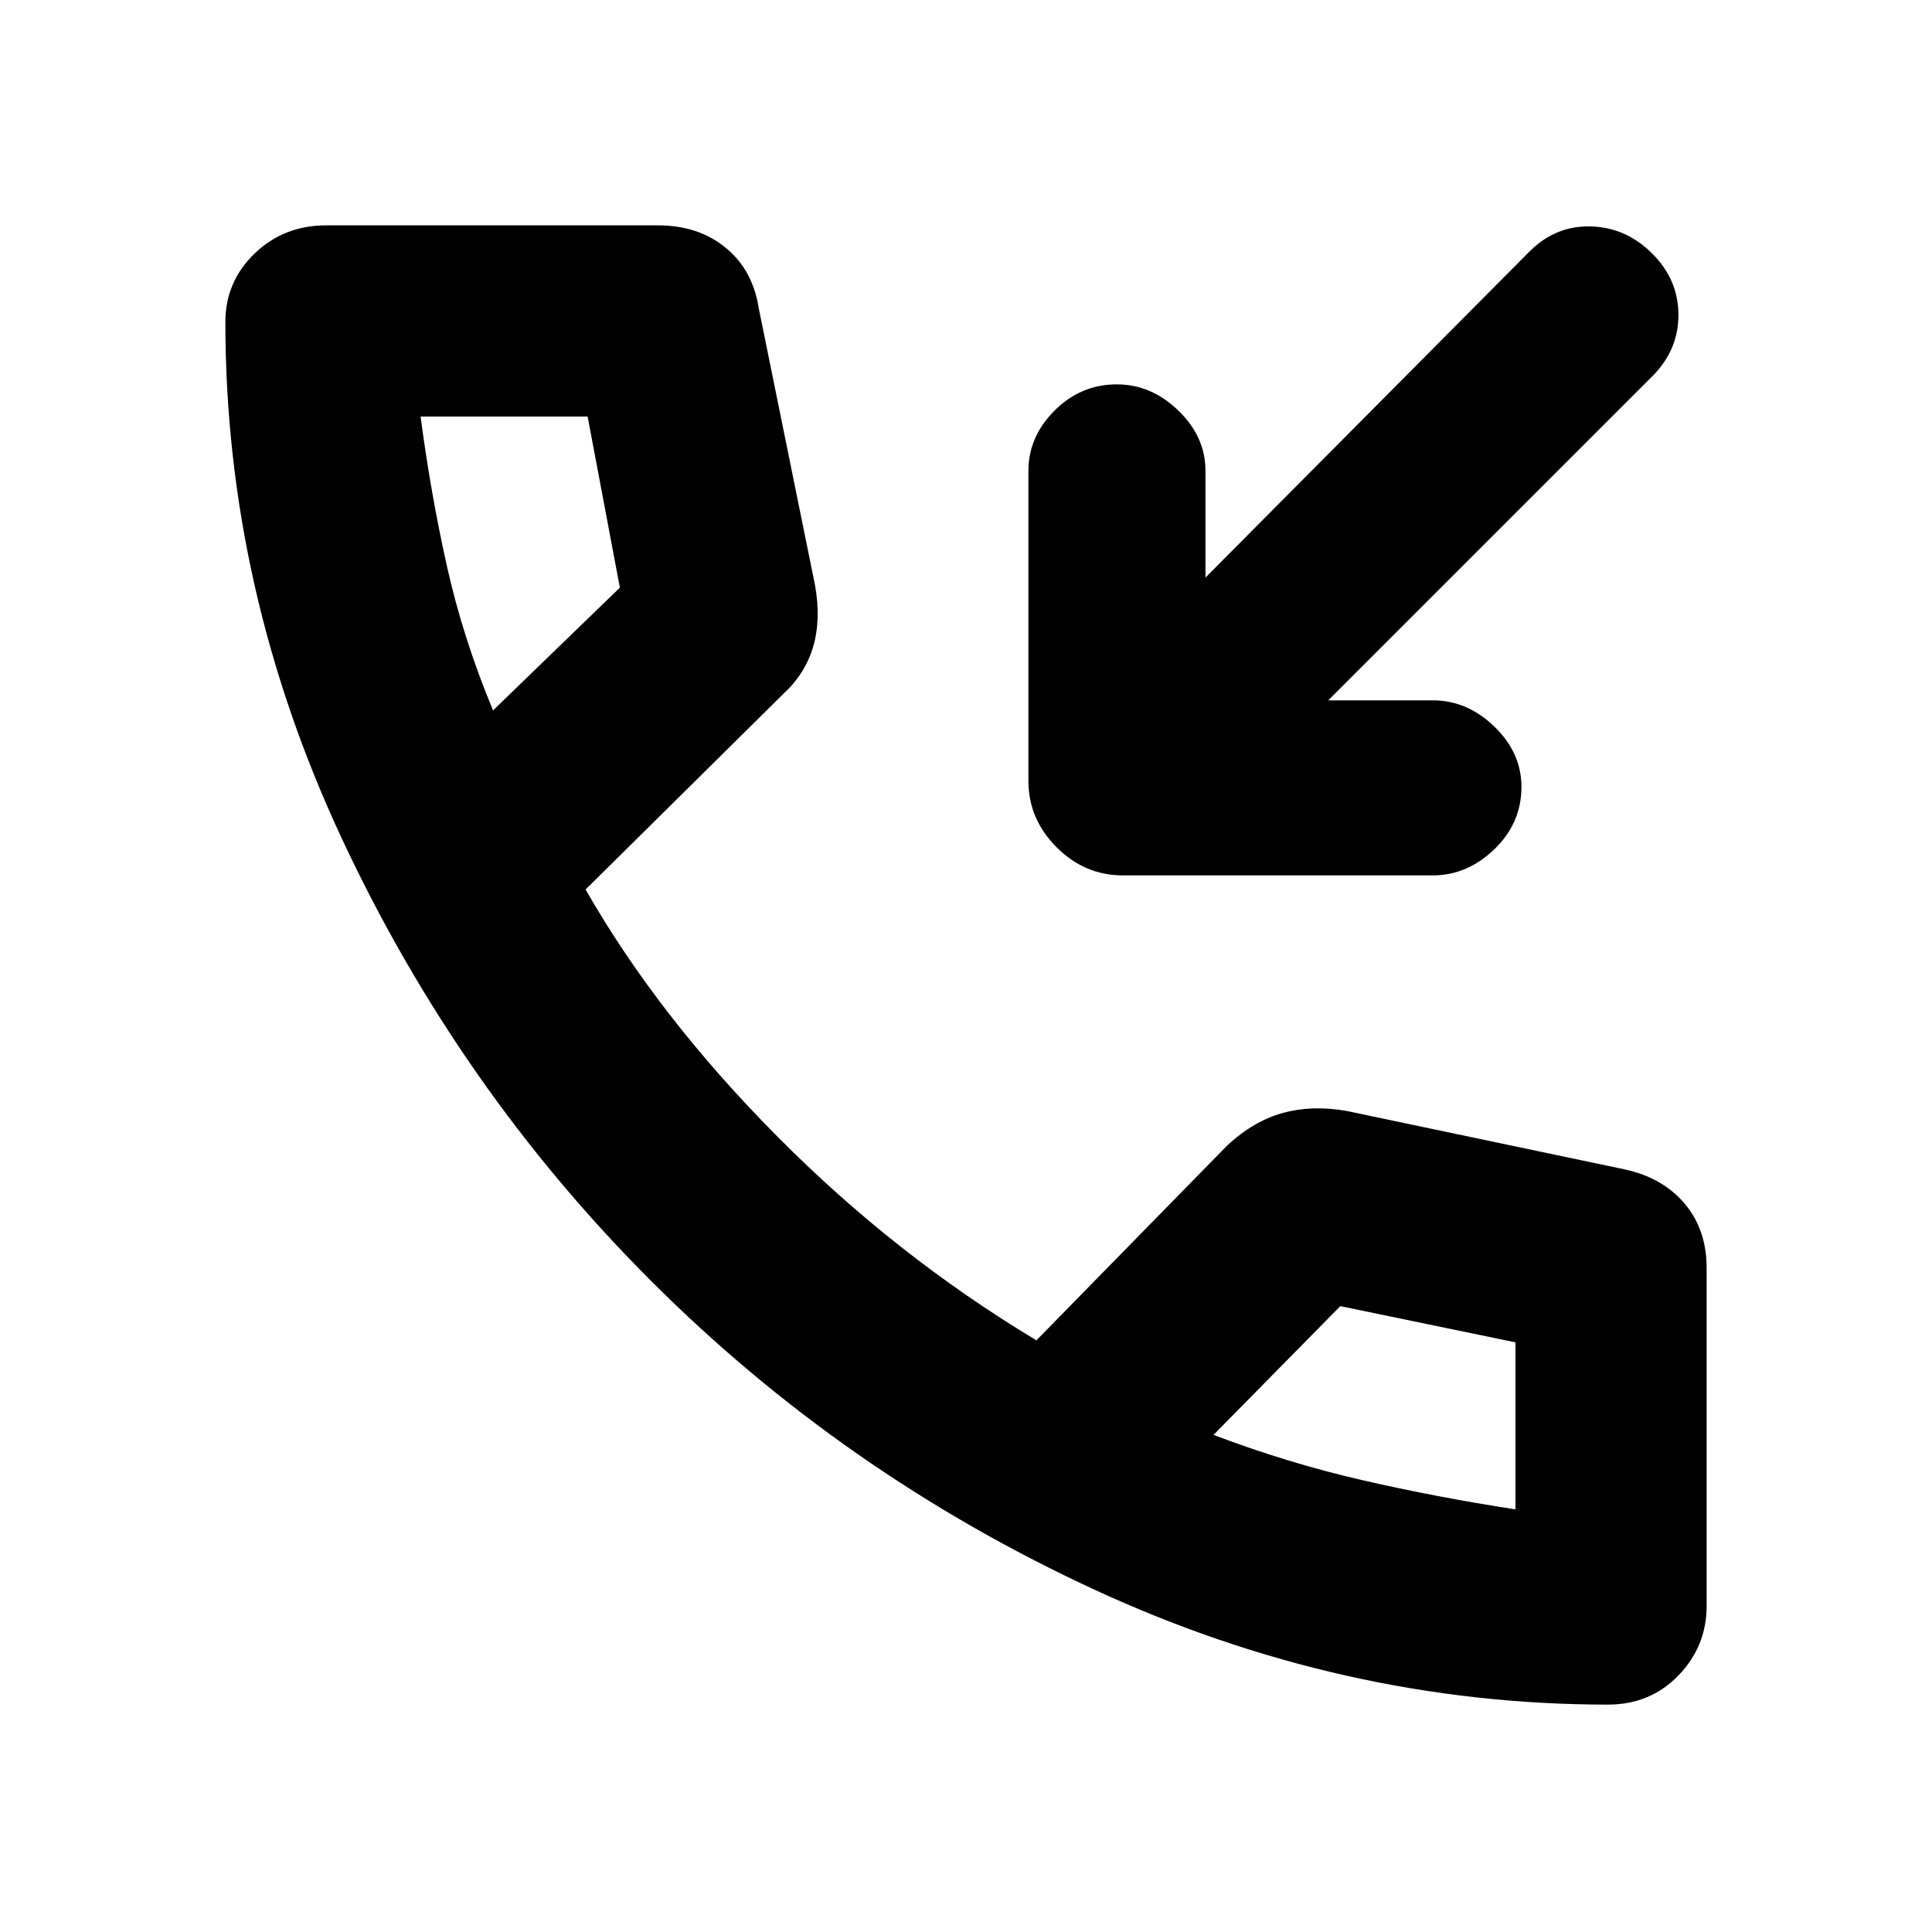<svg xmlns="http://www.w3.org/2000/svg" height="20" width="20"><path d="M11.625 9.062q-.396 0-.687-.291-.292-.292-.292-.688V4.875q0-.354.271-.625t.645-.271q.355 0 .636.271t.281.625v1.104l3.354-3.375q.271-.271.636-.26.364.01.635.281t.271.635q0 .365-.271.636L13.75 7.25h1.083q.355 0 .636.271t.281.625q0 .375-.281.646-.281.27-.636.27Zm5.021 8.584q-2.75 0-5.334-1.198Q8.729 15.25 6.74 13.26q-1.99-1.989-3.198-4.572-1.209-2.584-1.209-5.355 0-.416.302-.708.303-.292.74-.292h3.437q.417 0 .698.23.282.229.344.625l.584 2.874q.062.355-.021.636-.084.281-.313.49l-2.042 2.02q.75 1.313 1.98 2.552 1.229 1.24 2.687 2.115l1.979-2.021q.271-.25.573-.333.302-.083.657-.021l2.874.604q.396.084.626.354.229.271.229.667v3.5q0 .417-.292.719t-.729.302ZM5.104 7.354l1.313-1.271-.334-1.771H4.354q.104.792.271 1.542.167.75.479 1.5Zm10.584 8.271v-1.729l-1.813-.375-1.313 1.333q.771.292 1.542.469t1.584.302Zm-3.126-.771Zm-7.458-7.5Z"/></svg>